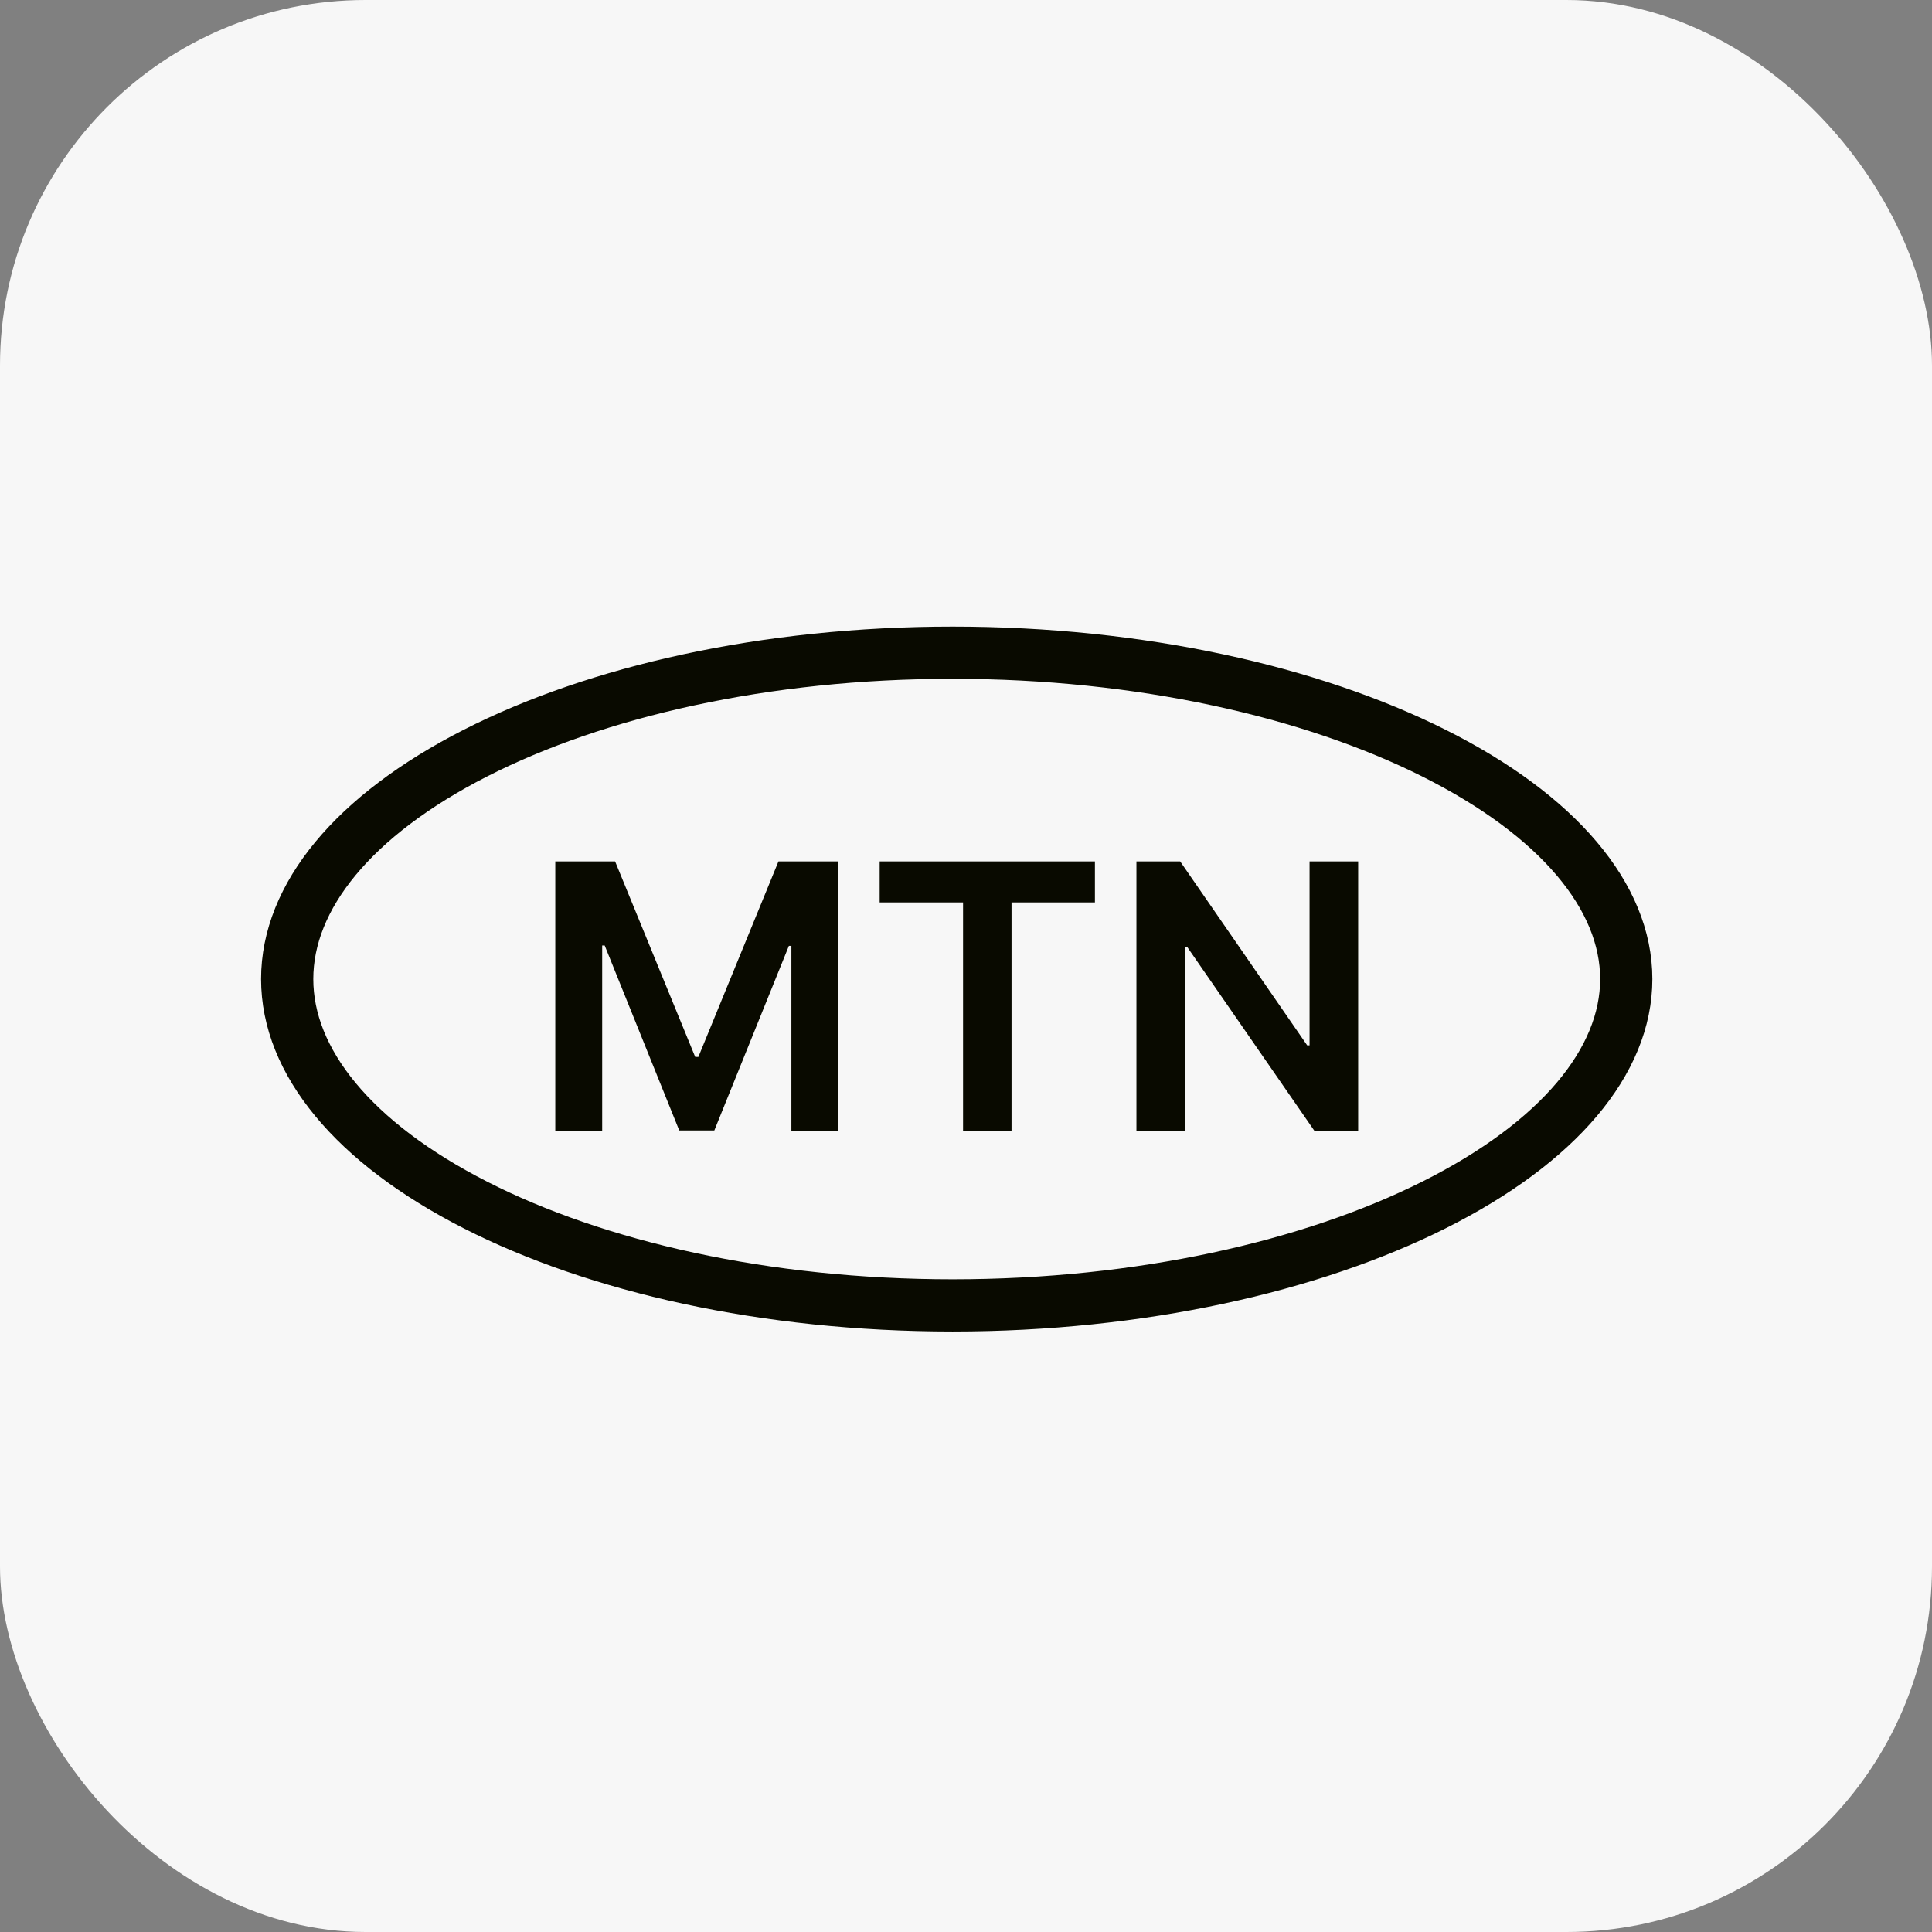 <svg width="74" height="74" viewBox="0 0 74 74" fill="none" xmlns="http://www.w3.org/2000/svg">
<rect x="0" y="0" width="74" height="74" fill="#808080" stroke="none"/>
<rect width="74" height="74" rx="14" fill="#F7F7F7"/>
<path d="M62.289 37.5C62.289 40.643 59.695 43.761 54.926 46.152C50.218 48.512 43.677 50 36.487 50C29.297 50 22.837 48.513 18.212 46.155C13.532 43.77 11 40.655 11 37.5C11 34.345 13.532 31.23 18.212 28.845C22.837 26.488 29.297 25 36.487 25C43.677 25 50.218 26.488 54.926 28.848C59.695 31.239 62.289 34.356 62.289 37.5Z" stroke="#090A00" stroke-width="2"/>
<path d="M21.269 32.994H23.56L26.628 40.483H26.749L29.817 32.994H32.108V43.329H30.312V36.229H30.216L27.36 43.299H26.017L23.161 36.214H23.065V43.329H21.269V32.994ZM33.693 34.564V32.994H41.938V34.564H38.744V43.329H36.887V34.564H33.693ZM52.021 32.994V43.329H50.356L45.486 36.29H45.4V43.329H43.528V32.994H45.203L50.068 40.039H50.159V32.994H52.021Z" fill="#090A00"/>
</svg>
